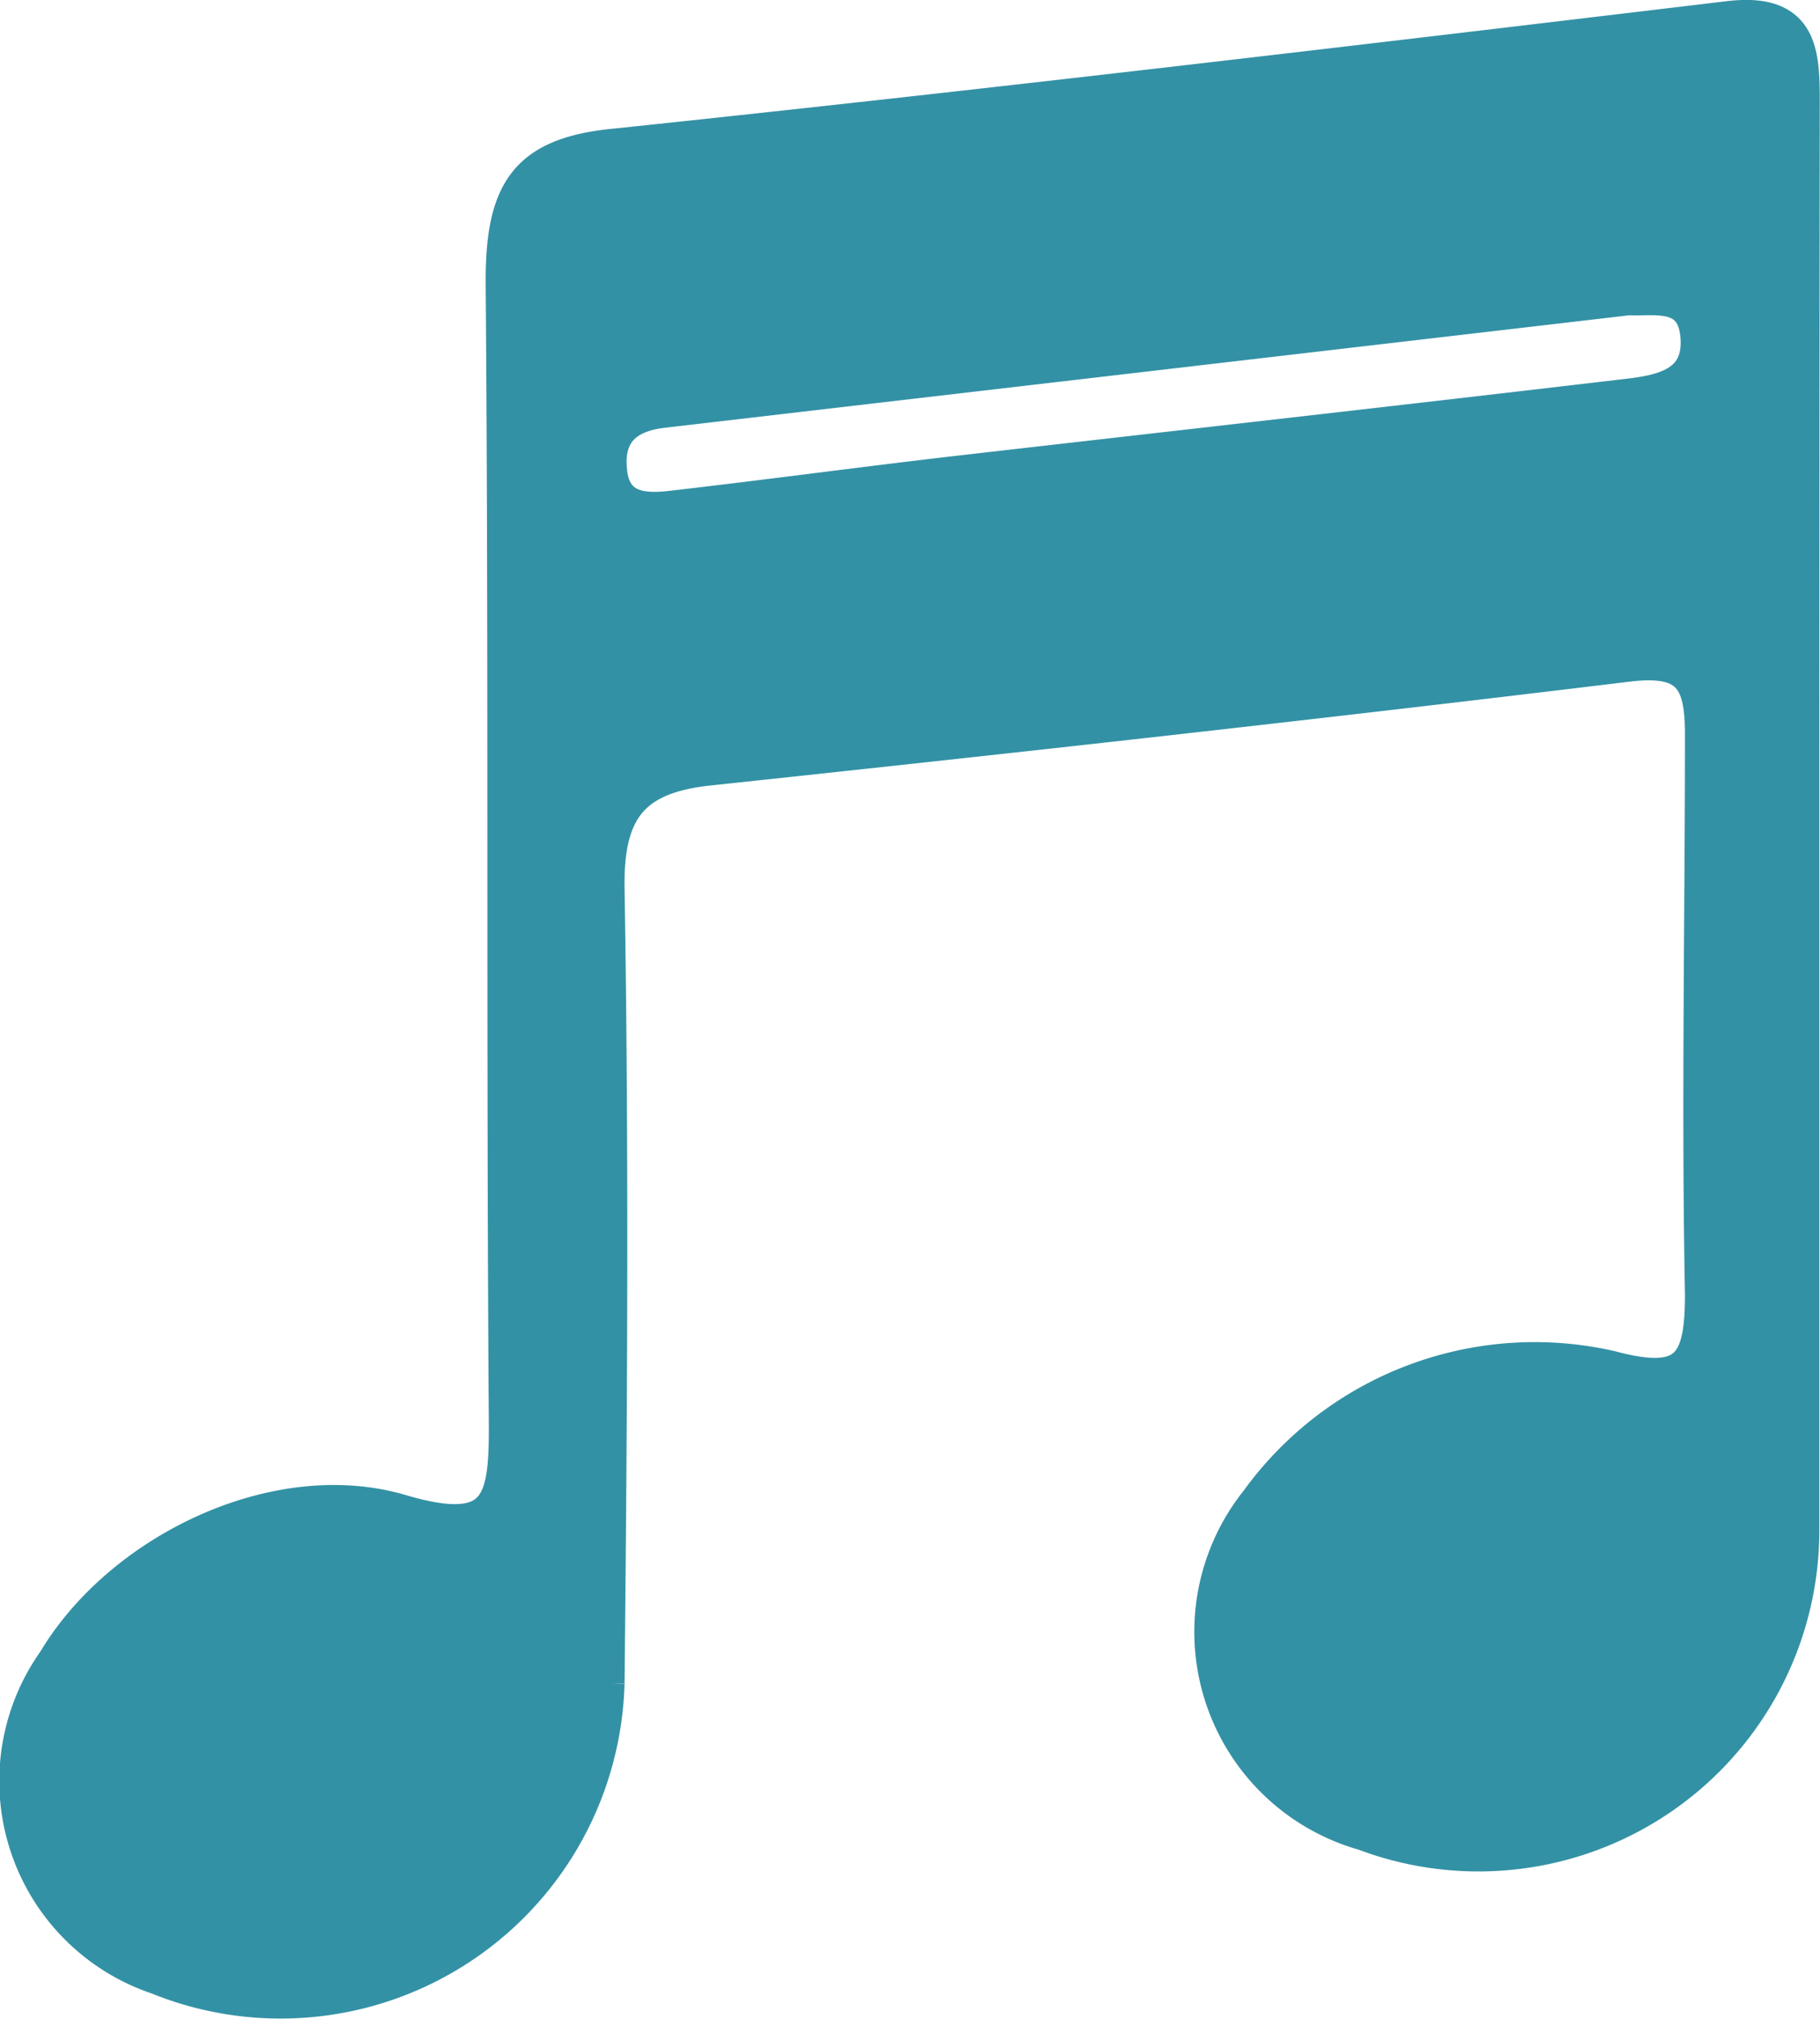 <svg xmlns="http://www.w3.org/2000/svg" viewBox="0 0 40.23 44.61"><defs><style>.cls-1{fill:#3391a5;stroke:#3391a5;stroke-miterlimit:10;stroke-width:0.75px;}</style></defs><g id="Layer_2" data-name="Layer 2"><g id="Capa_1" data-name="Capa 1"><path class="cls-1" d="M39.84,18.58c0,5.09,0,10.18,0,15.27a7.16,7.16,0,0,1-9.69,6.66,4.63,4.63,0,0,1-2.36-7.35,7.57,7.57,0,0,1,7.83-2.94c1.68.45,2-.07,2-1.62-.08-4.13,0-8.26,0-12.38,0-1.23-.3-1.7-1.66-1.53-6.76.82-13.52,1.57-20.28,2.29-1.71.18-2.28.92-2.25,2.67.1,5.84.06,11.69,0,17.54a7.23,7.23,0,0,1-9.95,6.5,4.58,4.58,0,0,1-2.27-7c1.45-2.43,4.89-4.11,7.65-3.3,2.22.66,2.33-.24,2.32-2-.06-8.39,0-16.79-.07-25.18,0-2,.52-2.82,2.54-3C21.83,2.35,30,1.38,38.2.4c1.63-.2,1.65.77,1.65,1.88Q39.84,10.43,39.84,18.58ZM36,6.59,14.64,9.08c-.83.1-1.25.52-1.15,1.36s.78.85,1.41.77c2-.23,4.08-.51,6.13-.75C26,9.89,31,9.33,36,8.74c.75-.09,1.6-.26,1.52-1.3S36.57,6.62,36,6.59Z"/></g></g></svg>
